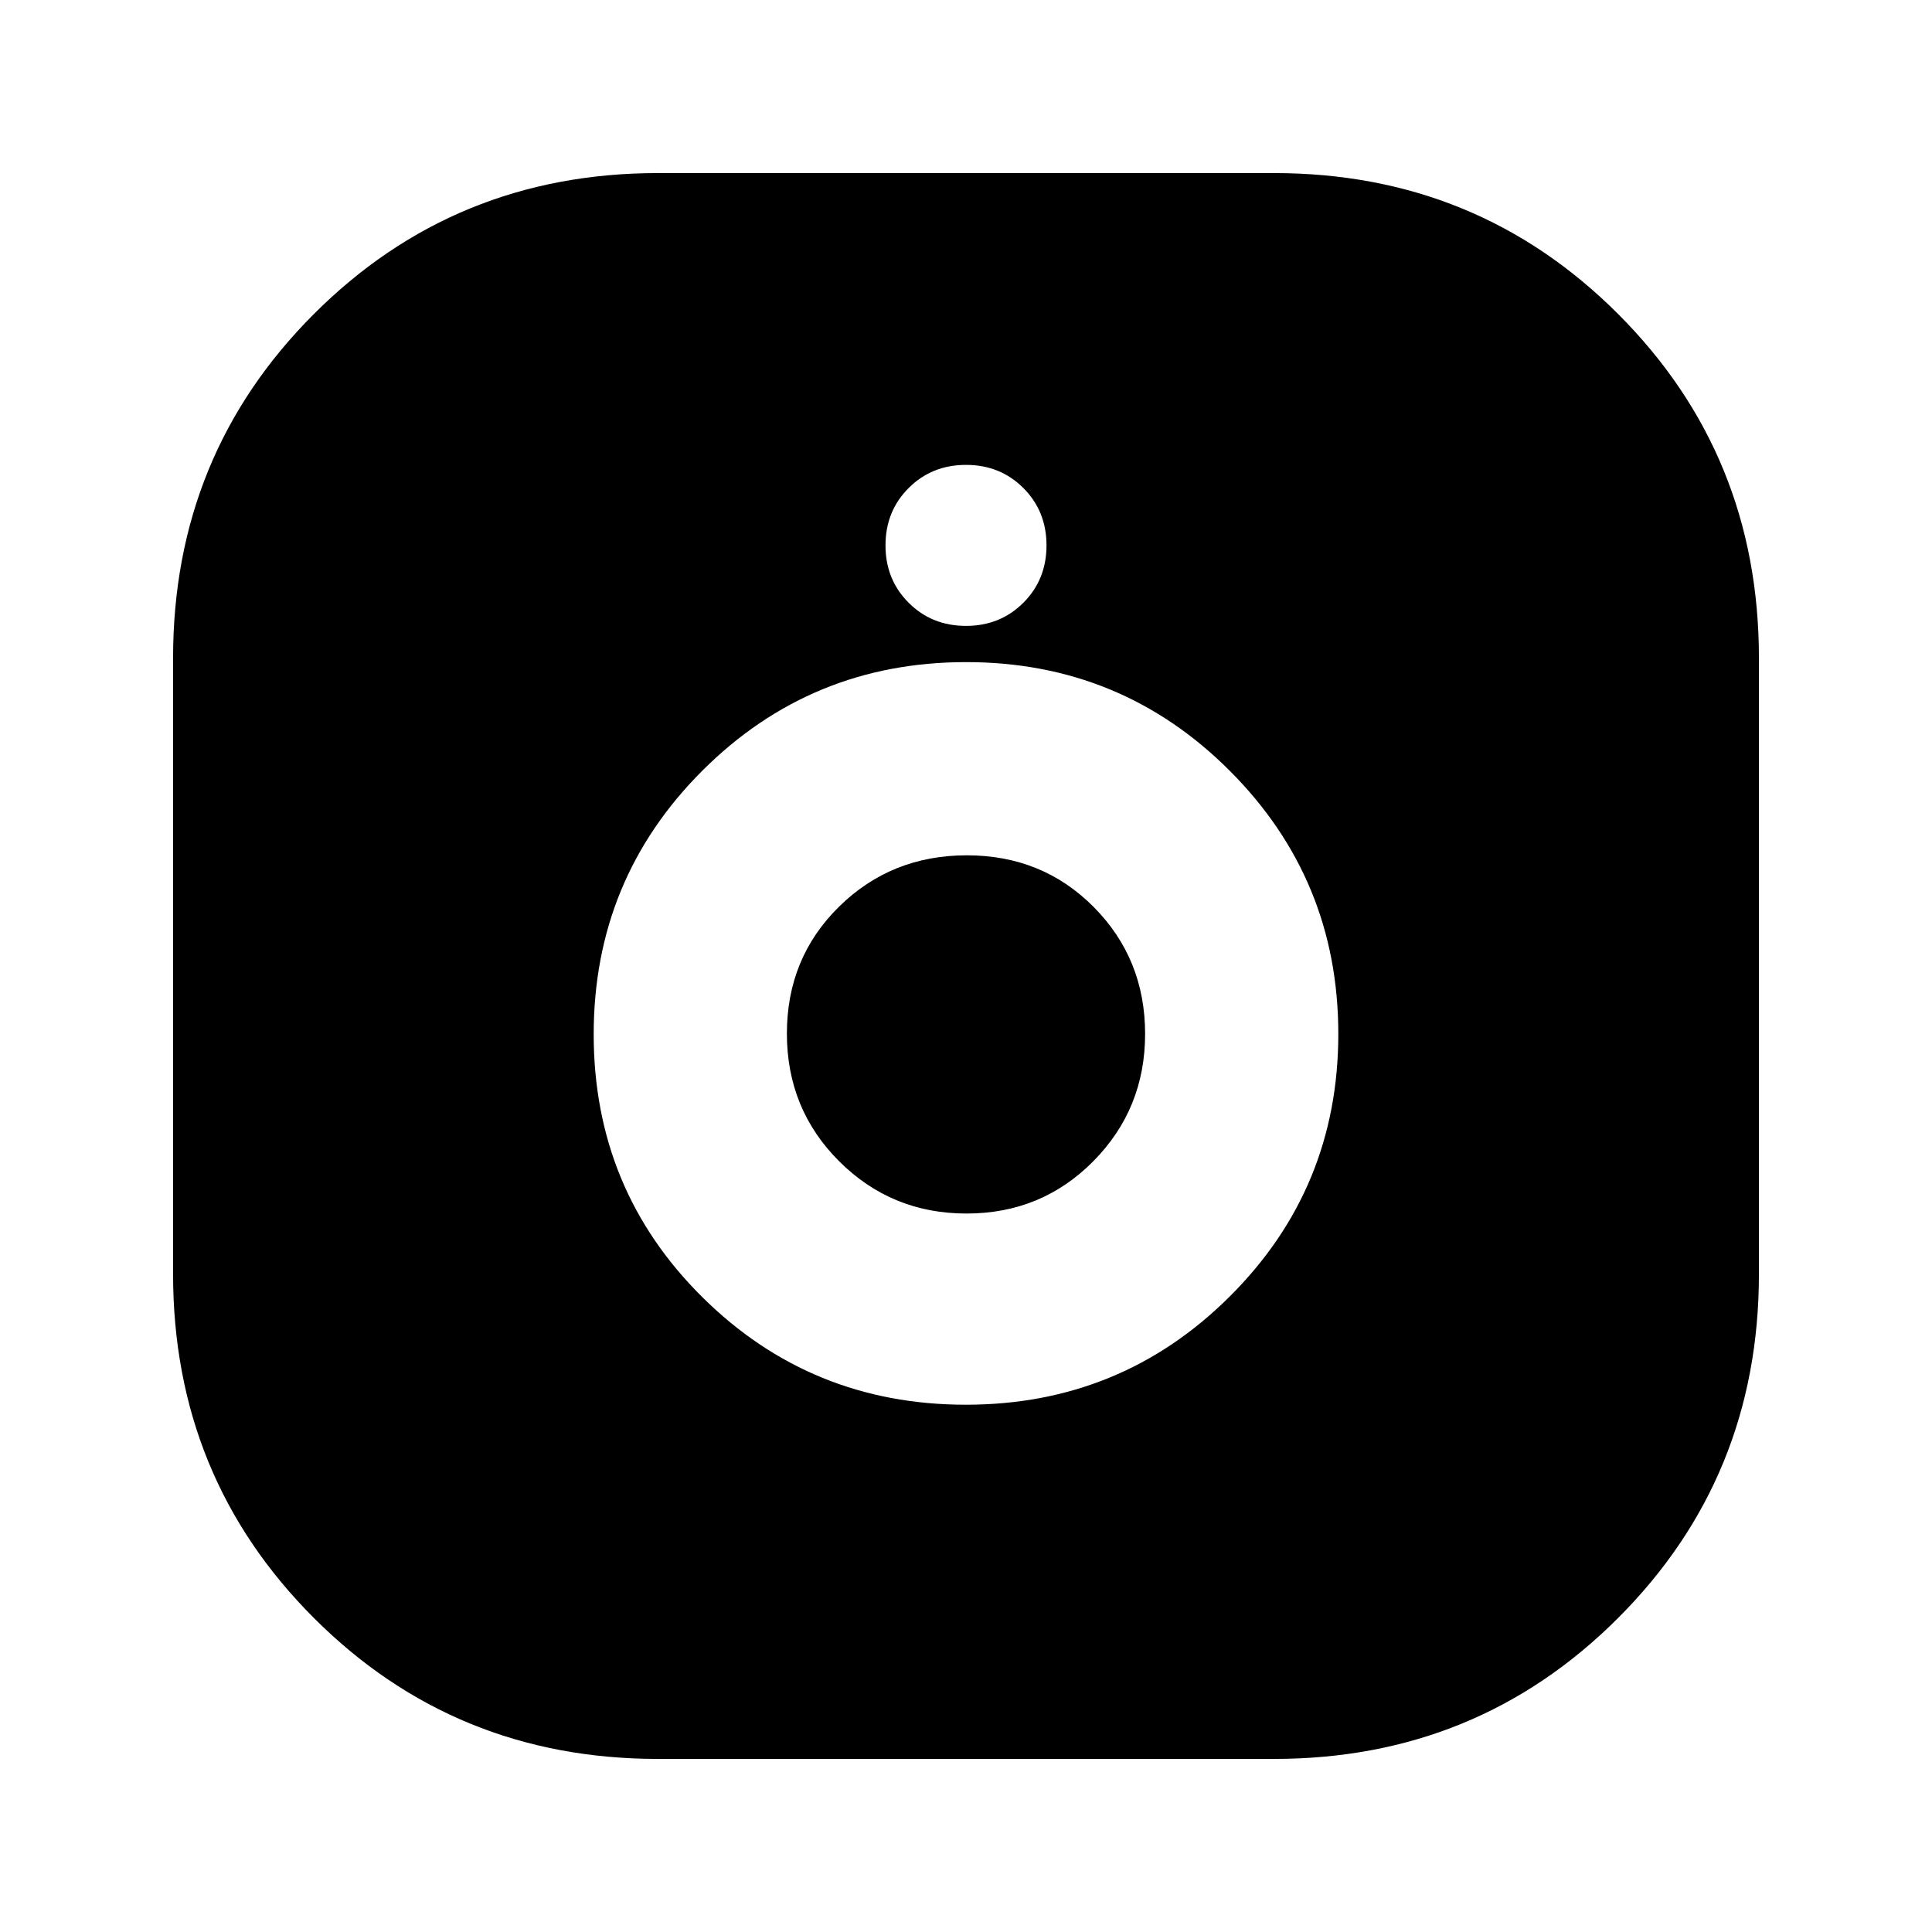 <svg xmlns="http://www.w3.org/2000/svg" height="24" viewBox="0 -960 960 960" width="24"><path d="M327-86q-101 0-171-70T86-327v-306q0-101 70-171t171-70h306q101 0 171 70t70 171v306q0 101-70 171T633-86H327Zm152.941-176Q557-262 611-315.735q54-53.736 54-130.5Q665-523 611.059-577q-53.941-54-131-54T349-577.059q-54 53.941-54 131T348.941-315.5q53.941 53.5 131 53.5Zm.327-95Q443-357 417-382.937q-26-25.936-26-63.5Q391-484 416.937-509.5q25.936-25.5 63.5-25.5Q518-535 543.5-509.268q25.5 25.733 25.5 63Q569-409 543.268-383q-25.733 26-63 26ZM480-649q17 0 28.5-11.5T520-689q0-17-11.5-28.5T480-729q-17 0-28.5 11.5T440-689q0 17 11.5 28.5T480-649Z"/></svg>